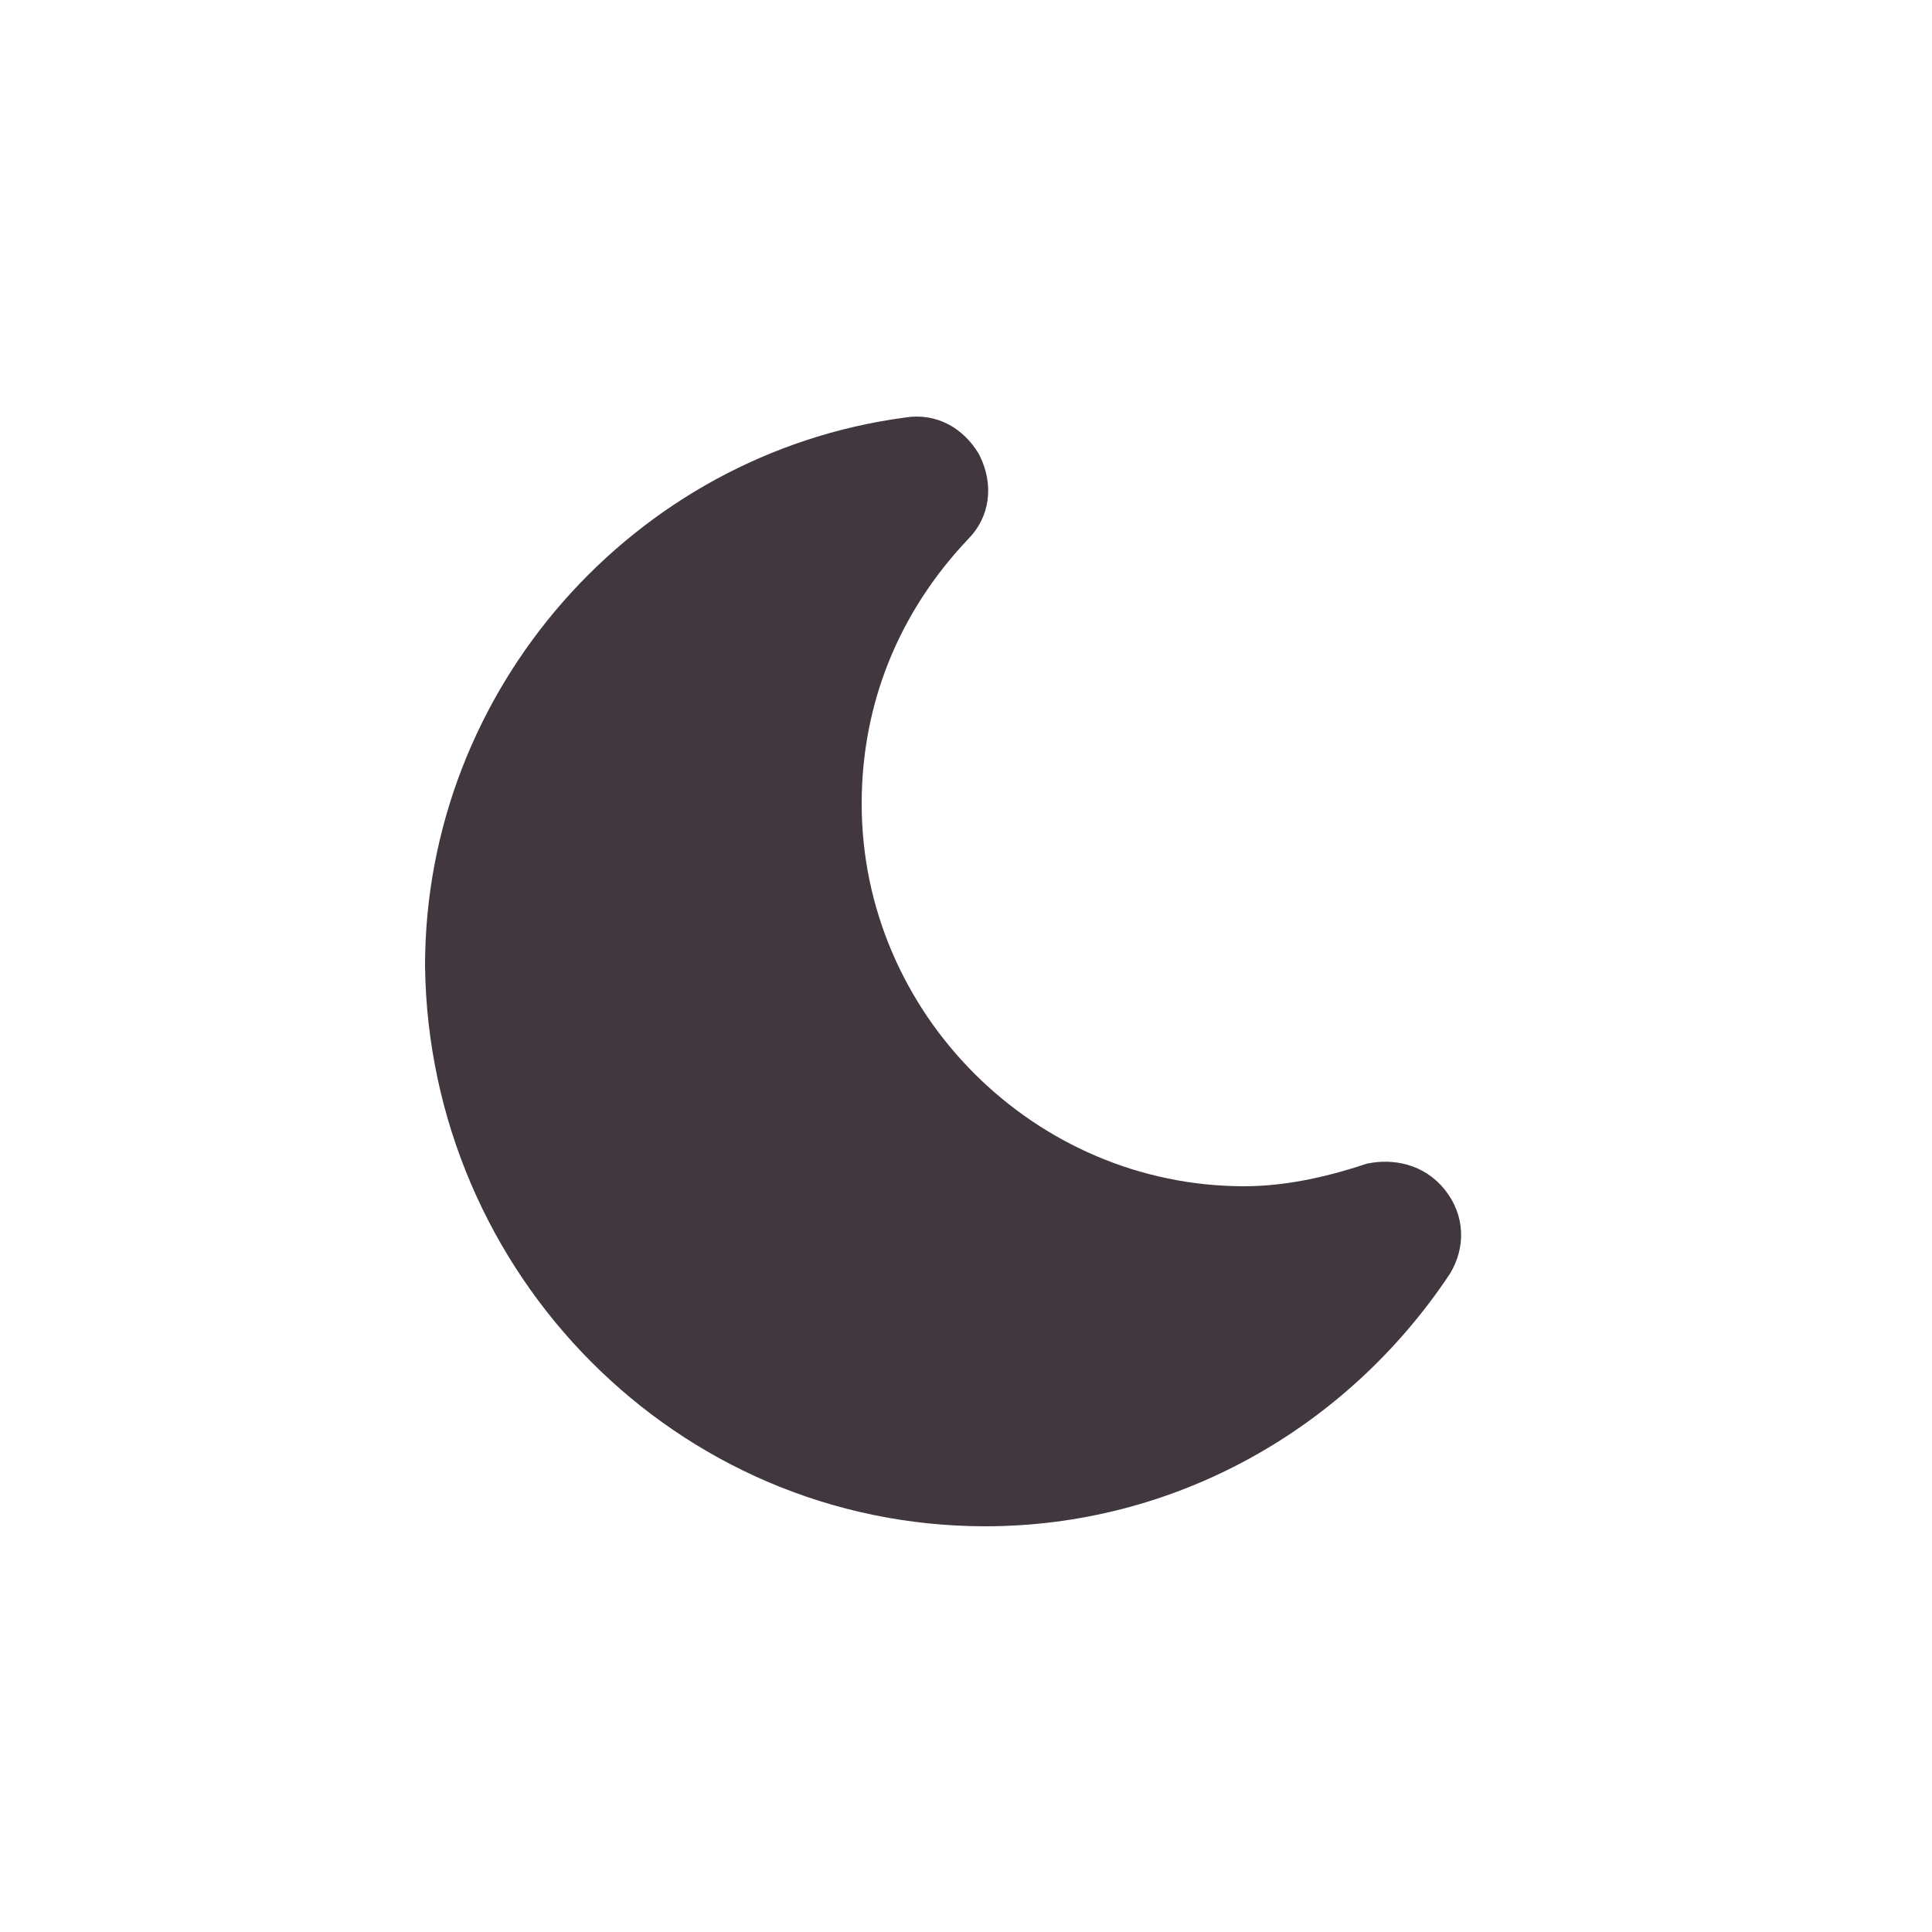 <?xml version="1.0" encoding="utf-8"?>
<!-- Generator: Adobe Illustrator 19.1.0, SVG Export Plug-In . SVG Version: 6.00 Build 0)  -->
<svg version="1.1" id="Layer_1" xmlns="http://www.w3.org/2000/svg" xmlns:xlink="http://www.w3.org/1999/xlink" x="0px" y="0px"
	 viewBox="-272 395.9 50 50" style="enable-background:new -272 395.9 50 50;" xml:space="preserve">
<style type="text/css">
	.st0{fill:#41373F;stroke:#40373F;stroke-miterlimit:10;}
</style>
<g>
	<g>
		<path class="st0" d="M-246.5,434.9c4.7,0,9-2.4,11.6-6.3c0.3-0.5,0.3-1.1-0.1-1.6c-0.4-0.5-1-0.6-1.5-0.5
			c-1.2,0.4-2.3,0.6-3.3,0.6c-5.7,0-10.4-4.7-10.4-10.4c0-2.7,1-5.2,2.9-7.2c0.4-0.4,0.5-1,0.2-1.6c-0.3-0.5-0.8-0.8-1.4-0.7
			c-6.8,0.9-12,6.8-12,13.7C-260.4,428.6-254.2,434.9-246.5,434.9"/>
	</g>
</g>
</svg>
